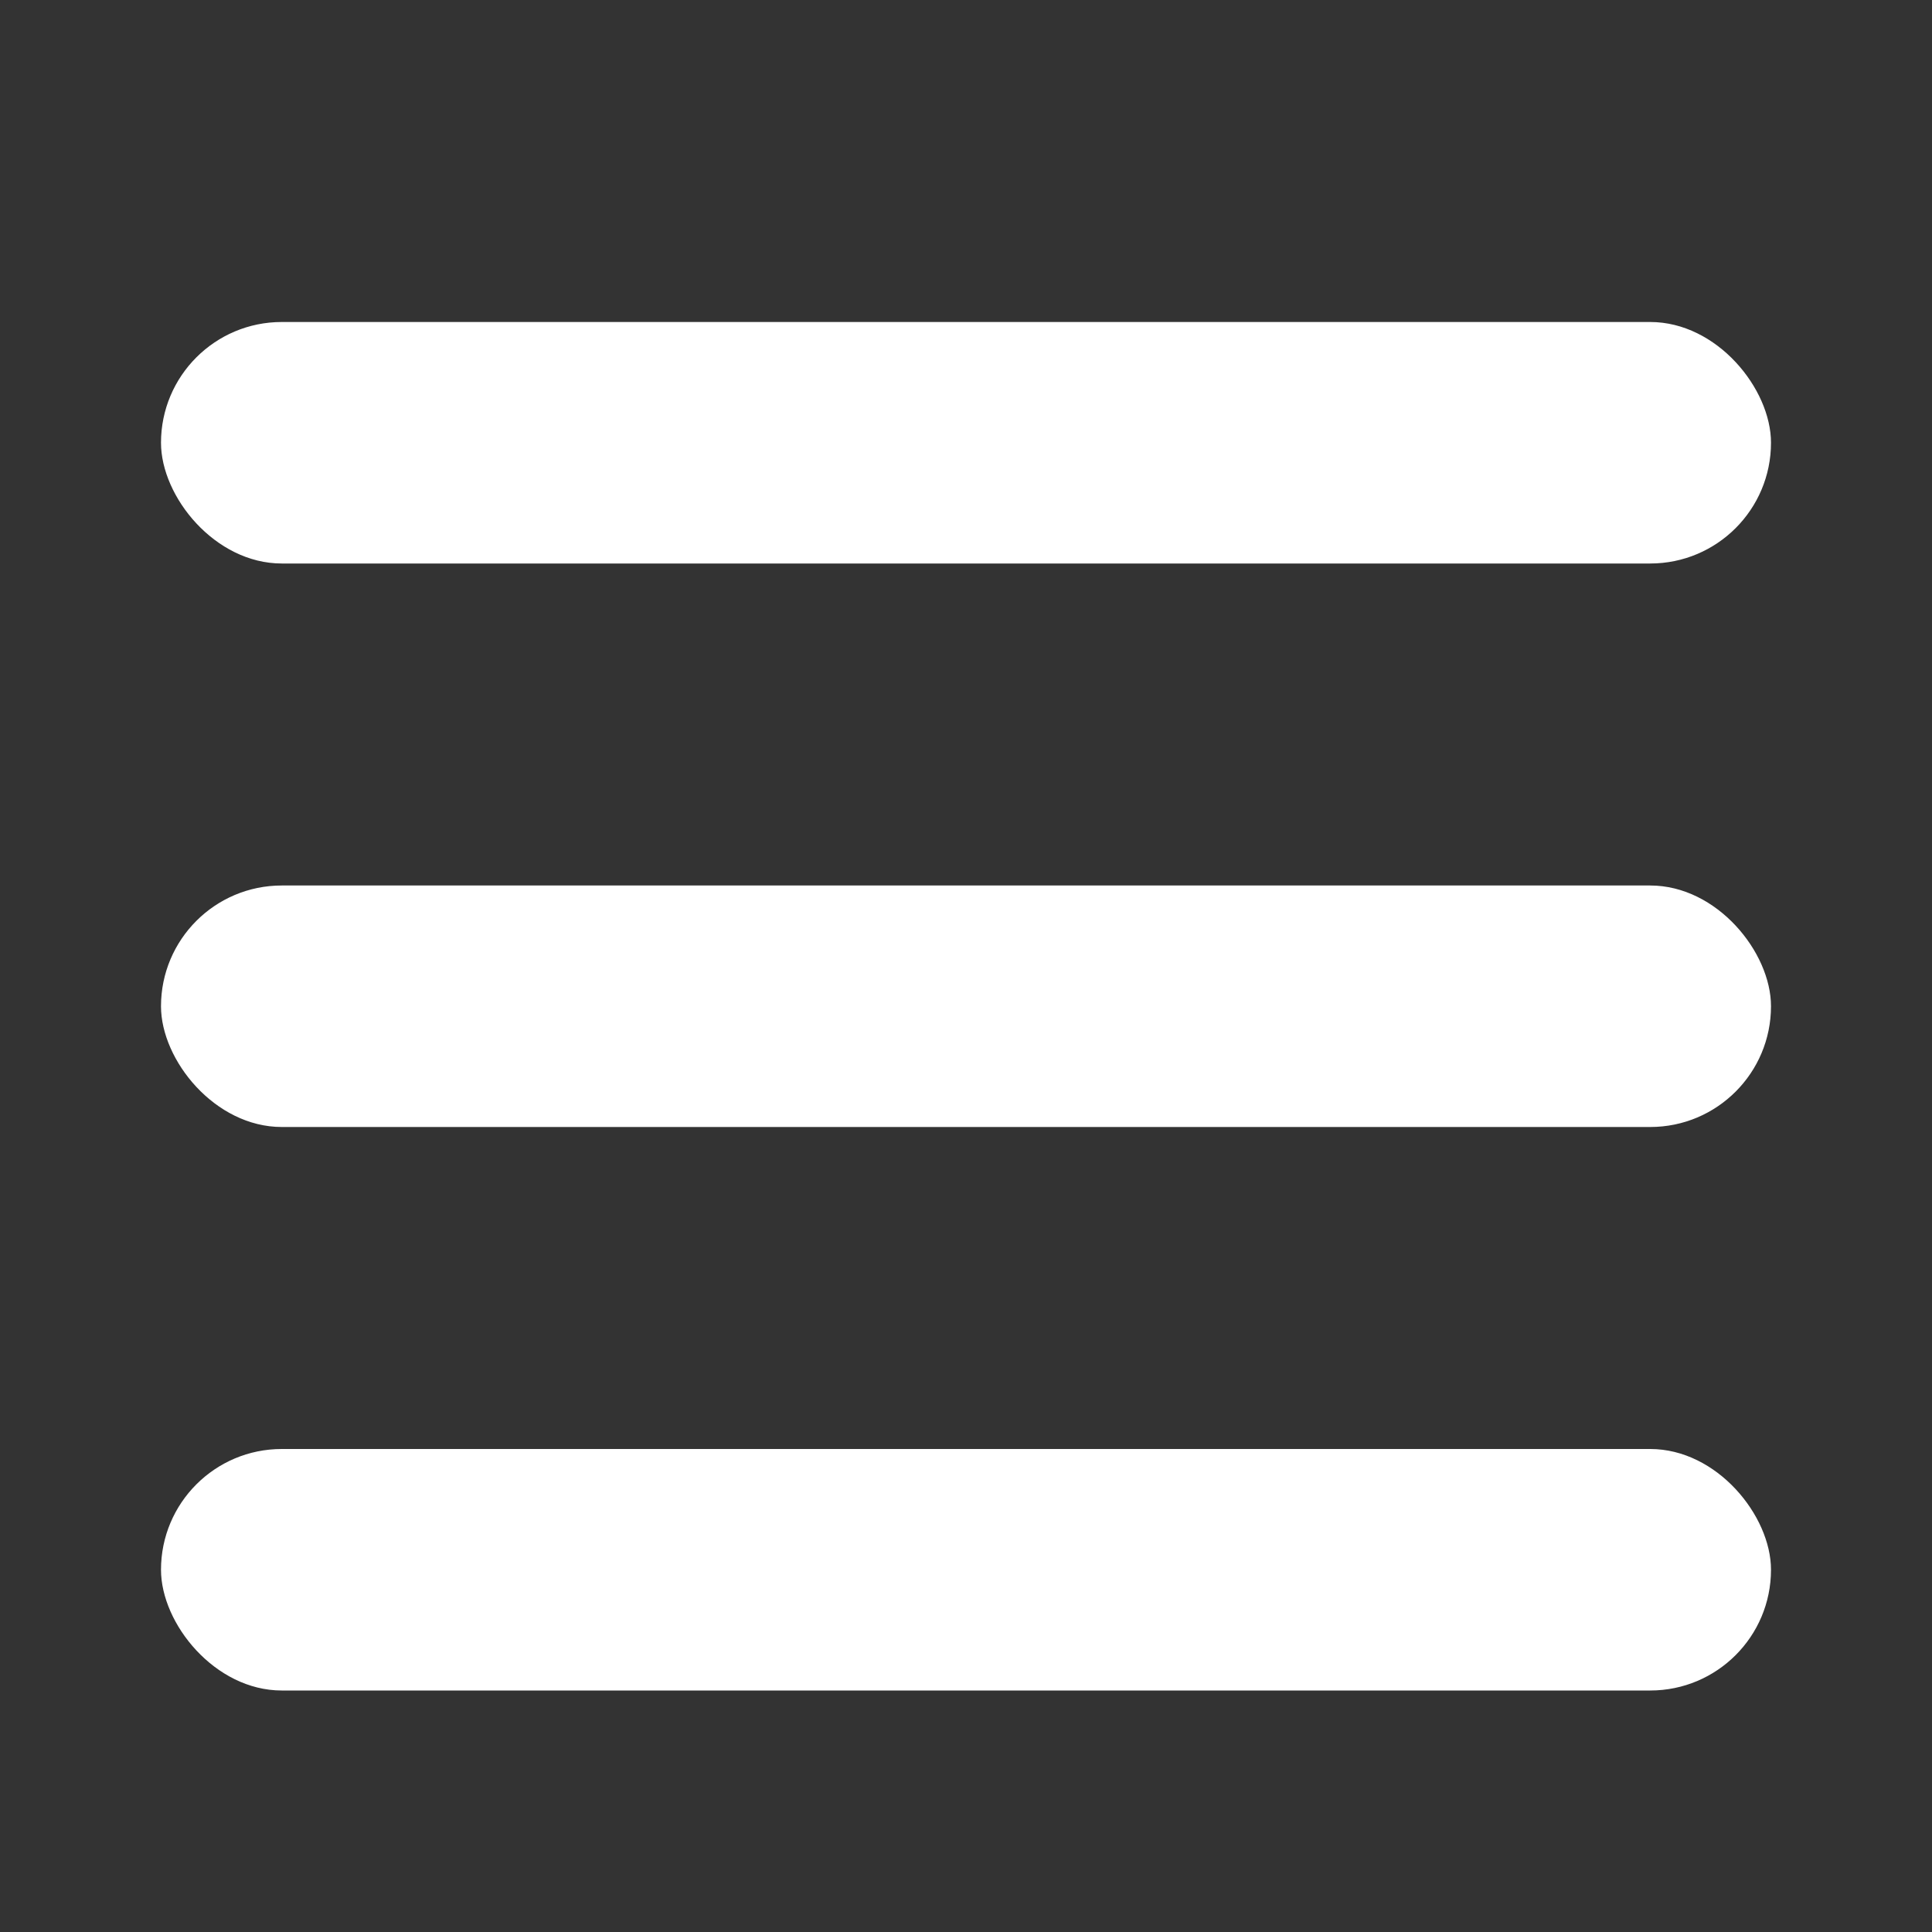 <svg width="24" height="24" viewBox="0 0 24 24" fill="none" xmlns="http://www.w3.org/2000/svg">
<rect x="0" y="0" width="24" height="24" fill="#333333" stroke="none"/>
<rect x="2" y="4" width="20" height="3" rx="1.5" fill="white"/>
<rect x="2" y="11" width="20" height="3" rx="1.5" fill="white"/>
<rect x="2" y="18" width="20" height="3" rx="1.5" fill="white"/>
</svg>
